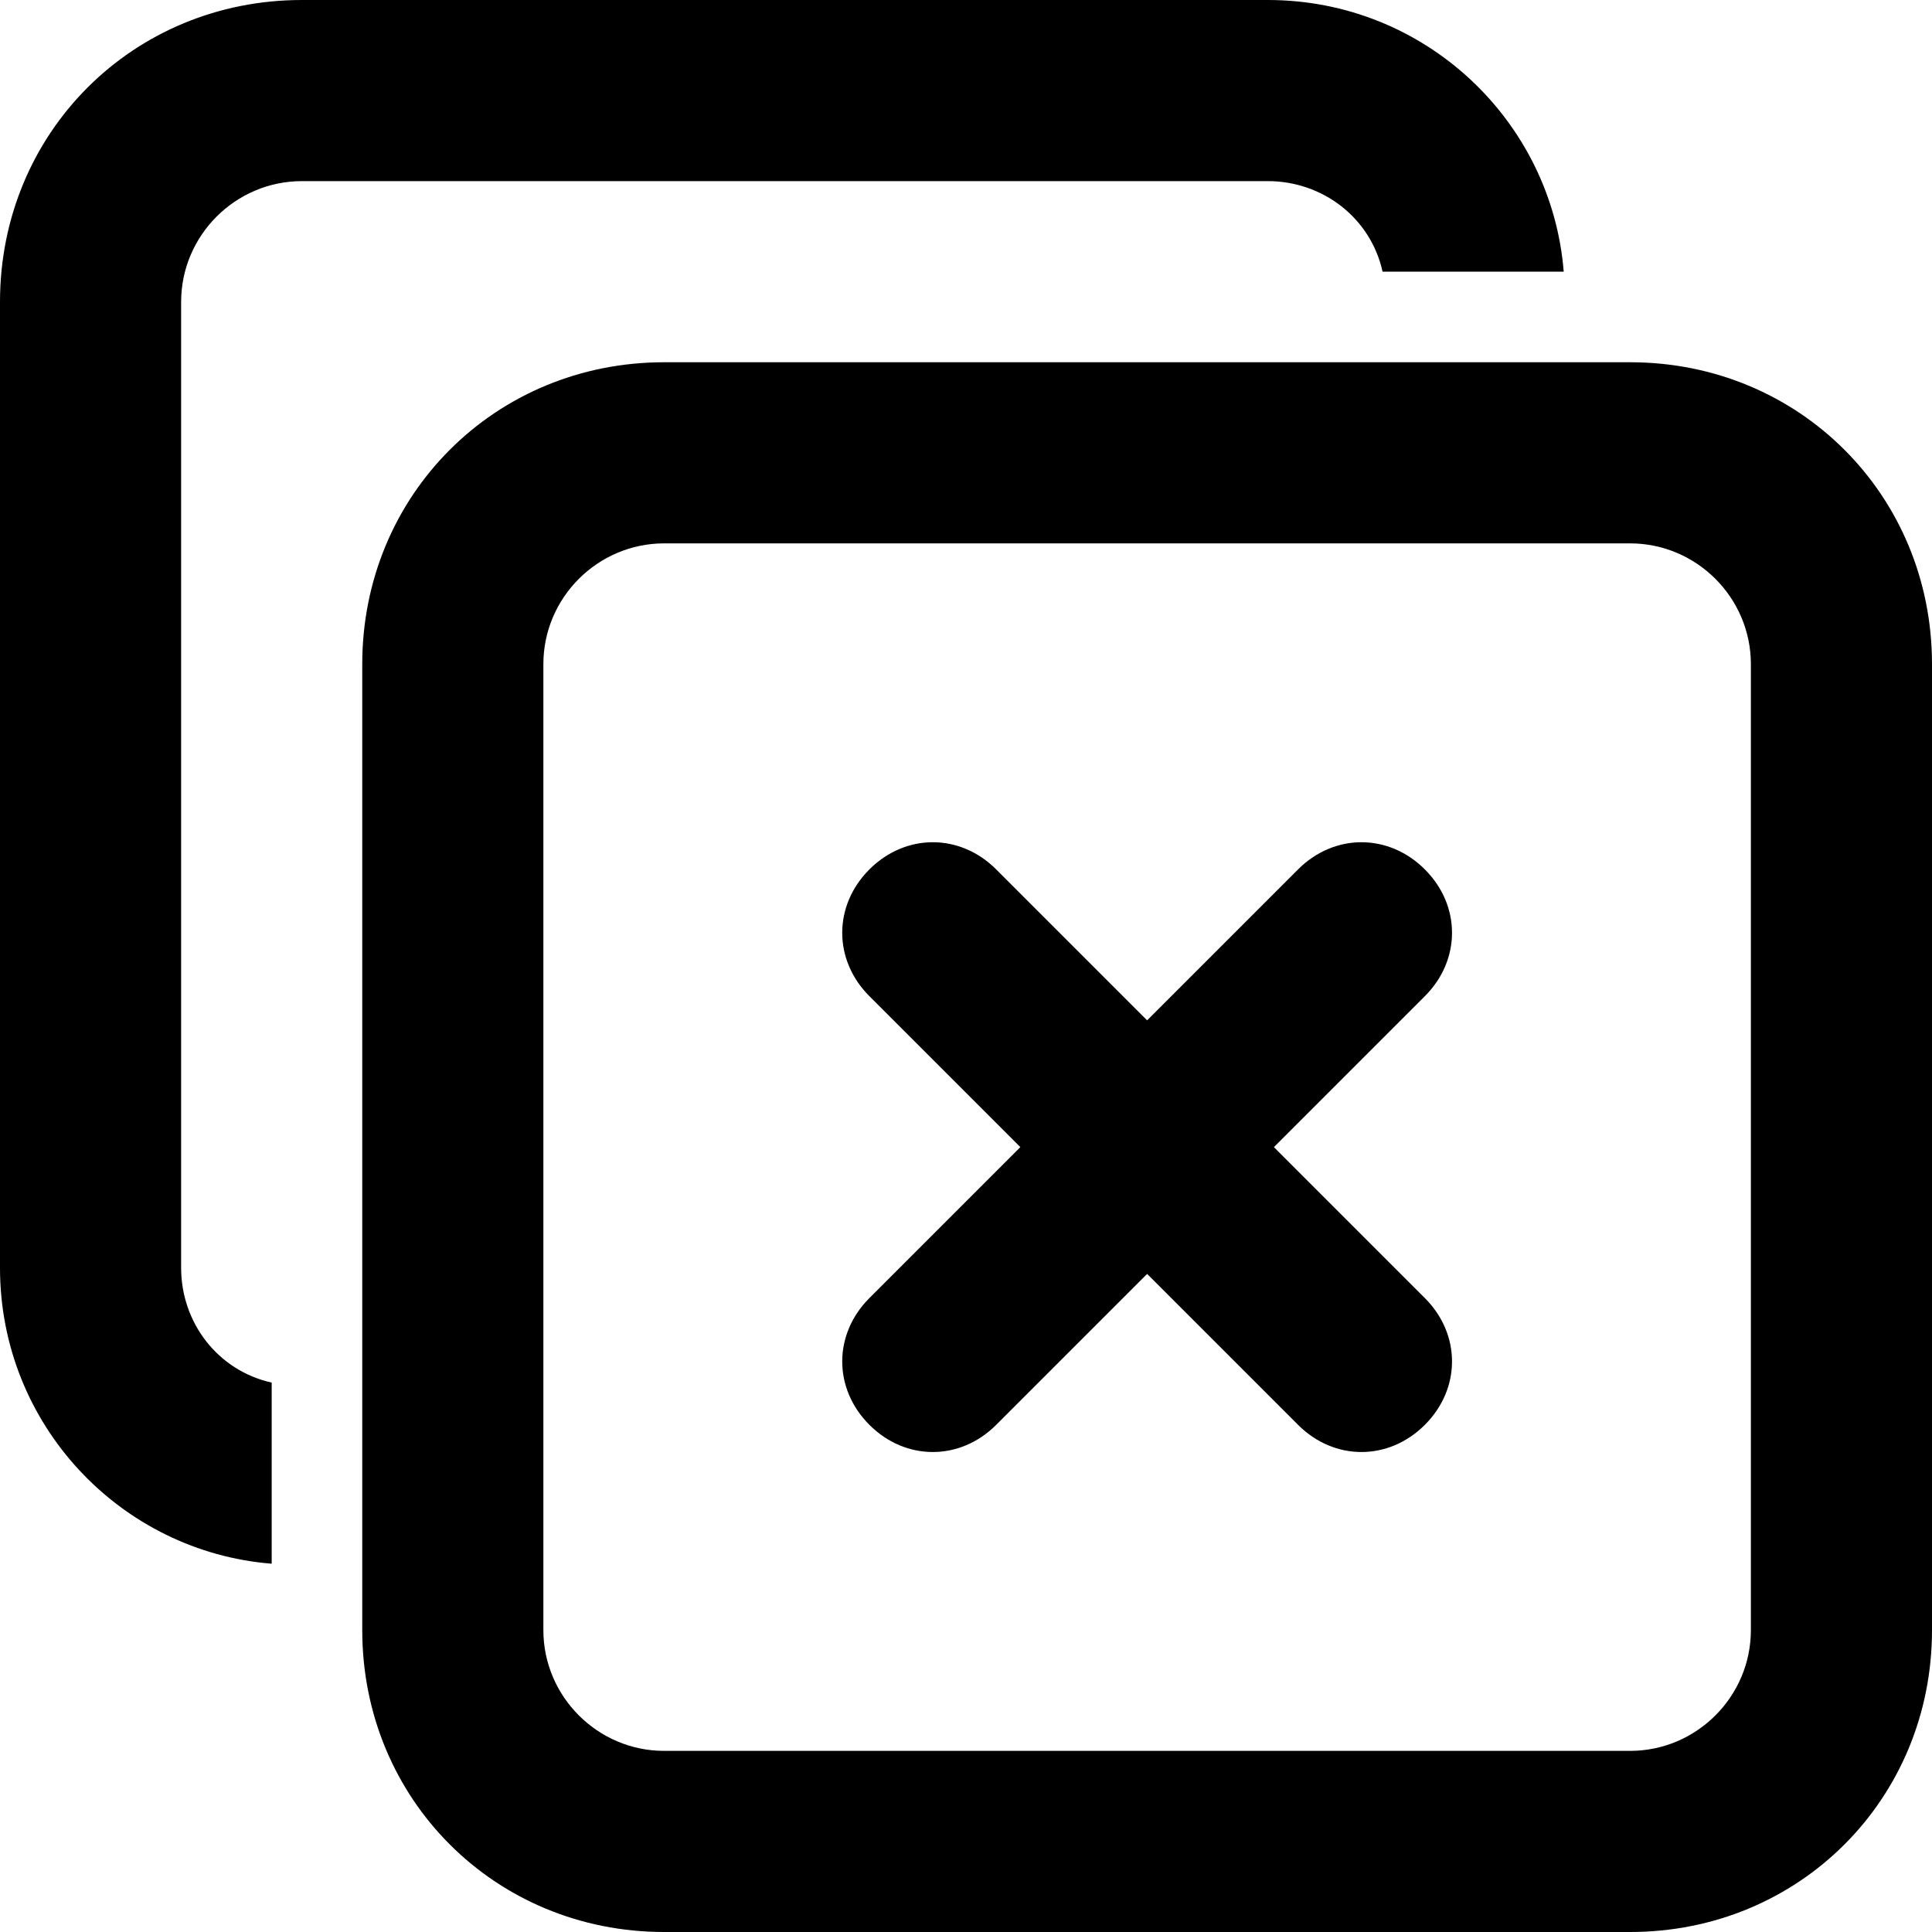 <?xml version="1.0" standalone="no"?><!DOCTYPE svg PUBLIC "-//W3C//DTD SVG 1.1//EN" "http://www.w3.org/Graphics/SVG/1.1/DTD/svg11.dtd"><svg t="1712123498572" class="icon" viewBox="0 0 1024 1024" version="1.1" xmlns="http://www.w3.org/2000/svg" p-id="10126" width="32" height="32" xmlns:xlink="http://www.w3.org/1999/xlink"><path d="M864 192H352c-89.6 0-160 70.4-160 160v512c0 89.6 70.4 160 160 160h512c89.6 0 160-70.4 160-160V352c0-89.6-70.4-160-160-160z m64 672c0 35.2-28.8 64-64 64H352c-35.2 0-64-28.8-64-64V352c0-35.2 28.8-64 64-64h512c35.2 0 64 28.8 64 64v512z" p-id="10127"></path><path d="M144 732.8c-28.8-6.4-48-32-48-60.8V160c0-35.2 28.8-64 64-64h512c28.8 0 54.4 19.2 60.8 48h96C822.4 64 755.2 0 672 0H160C70.4 0 0 70.4 0 160v512c0 83.2 64 150.4 144 156.8v-96zM755.2 528l-227.2 227.2c-19.2 19.2-48 19.2-67.2 0-19.2-19.2-19.2-48 0-67.2l227.2-227.2c19.2-19.2 48-19.2 67.2 0 19.2 19.2 19.2 48 0 67.2z" p-id="10128"></path><path d="M688 755.2l-227.2-227.2c-19.2-19.2-19.2-48 0-67.2 19.2-19.2 48-19.2 67.2 0l227.2 227.2c19.2 19.2 19.2 48 0 67.2-19.2 19.2-48 19.2-67.2 0z" p-id="10129"></path></svg>